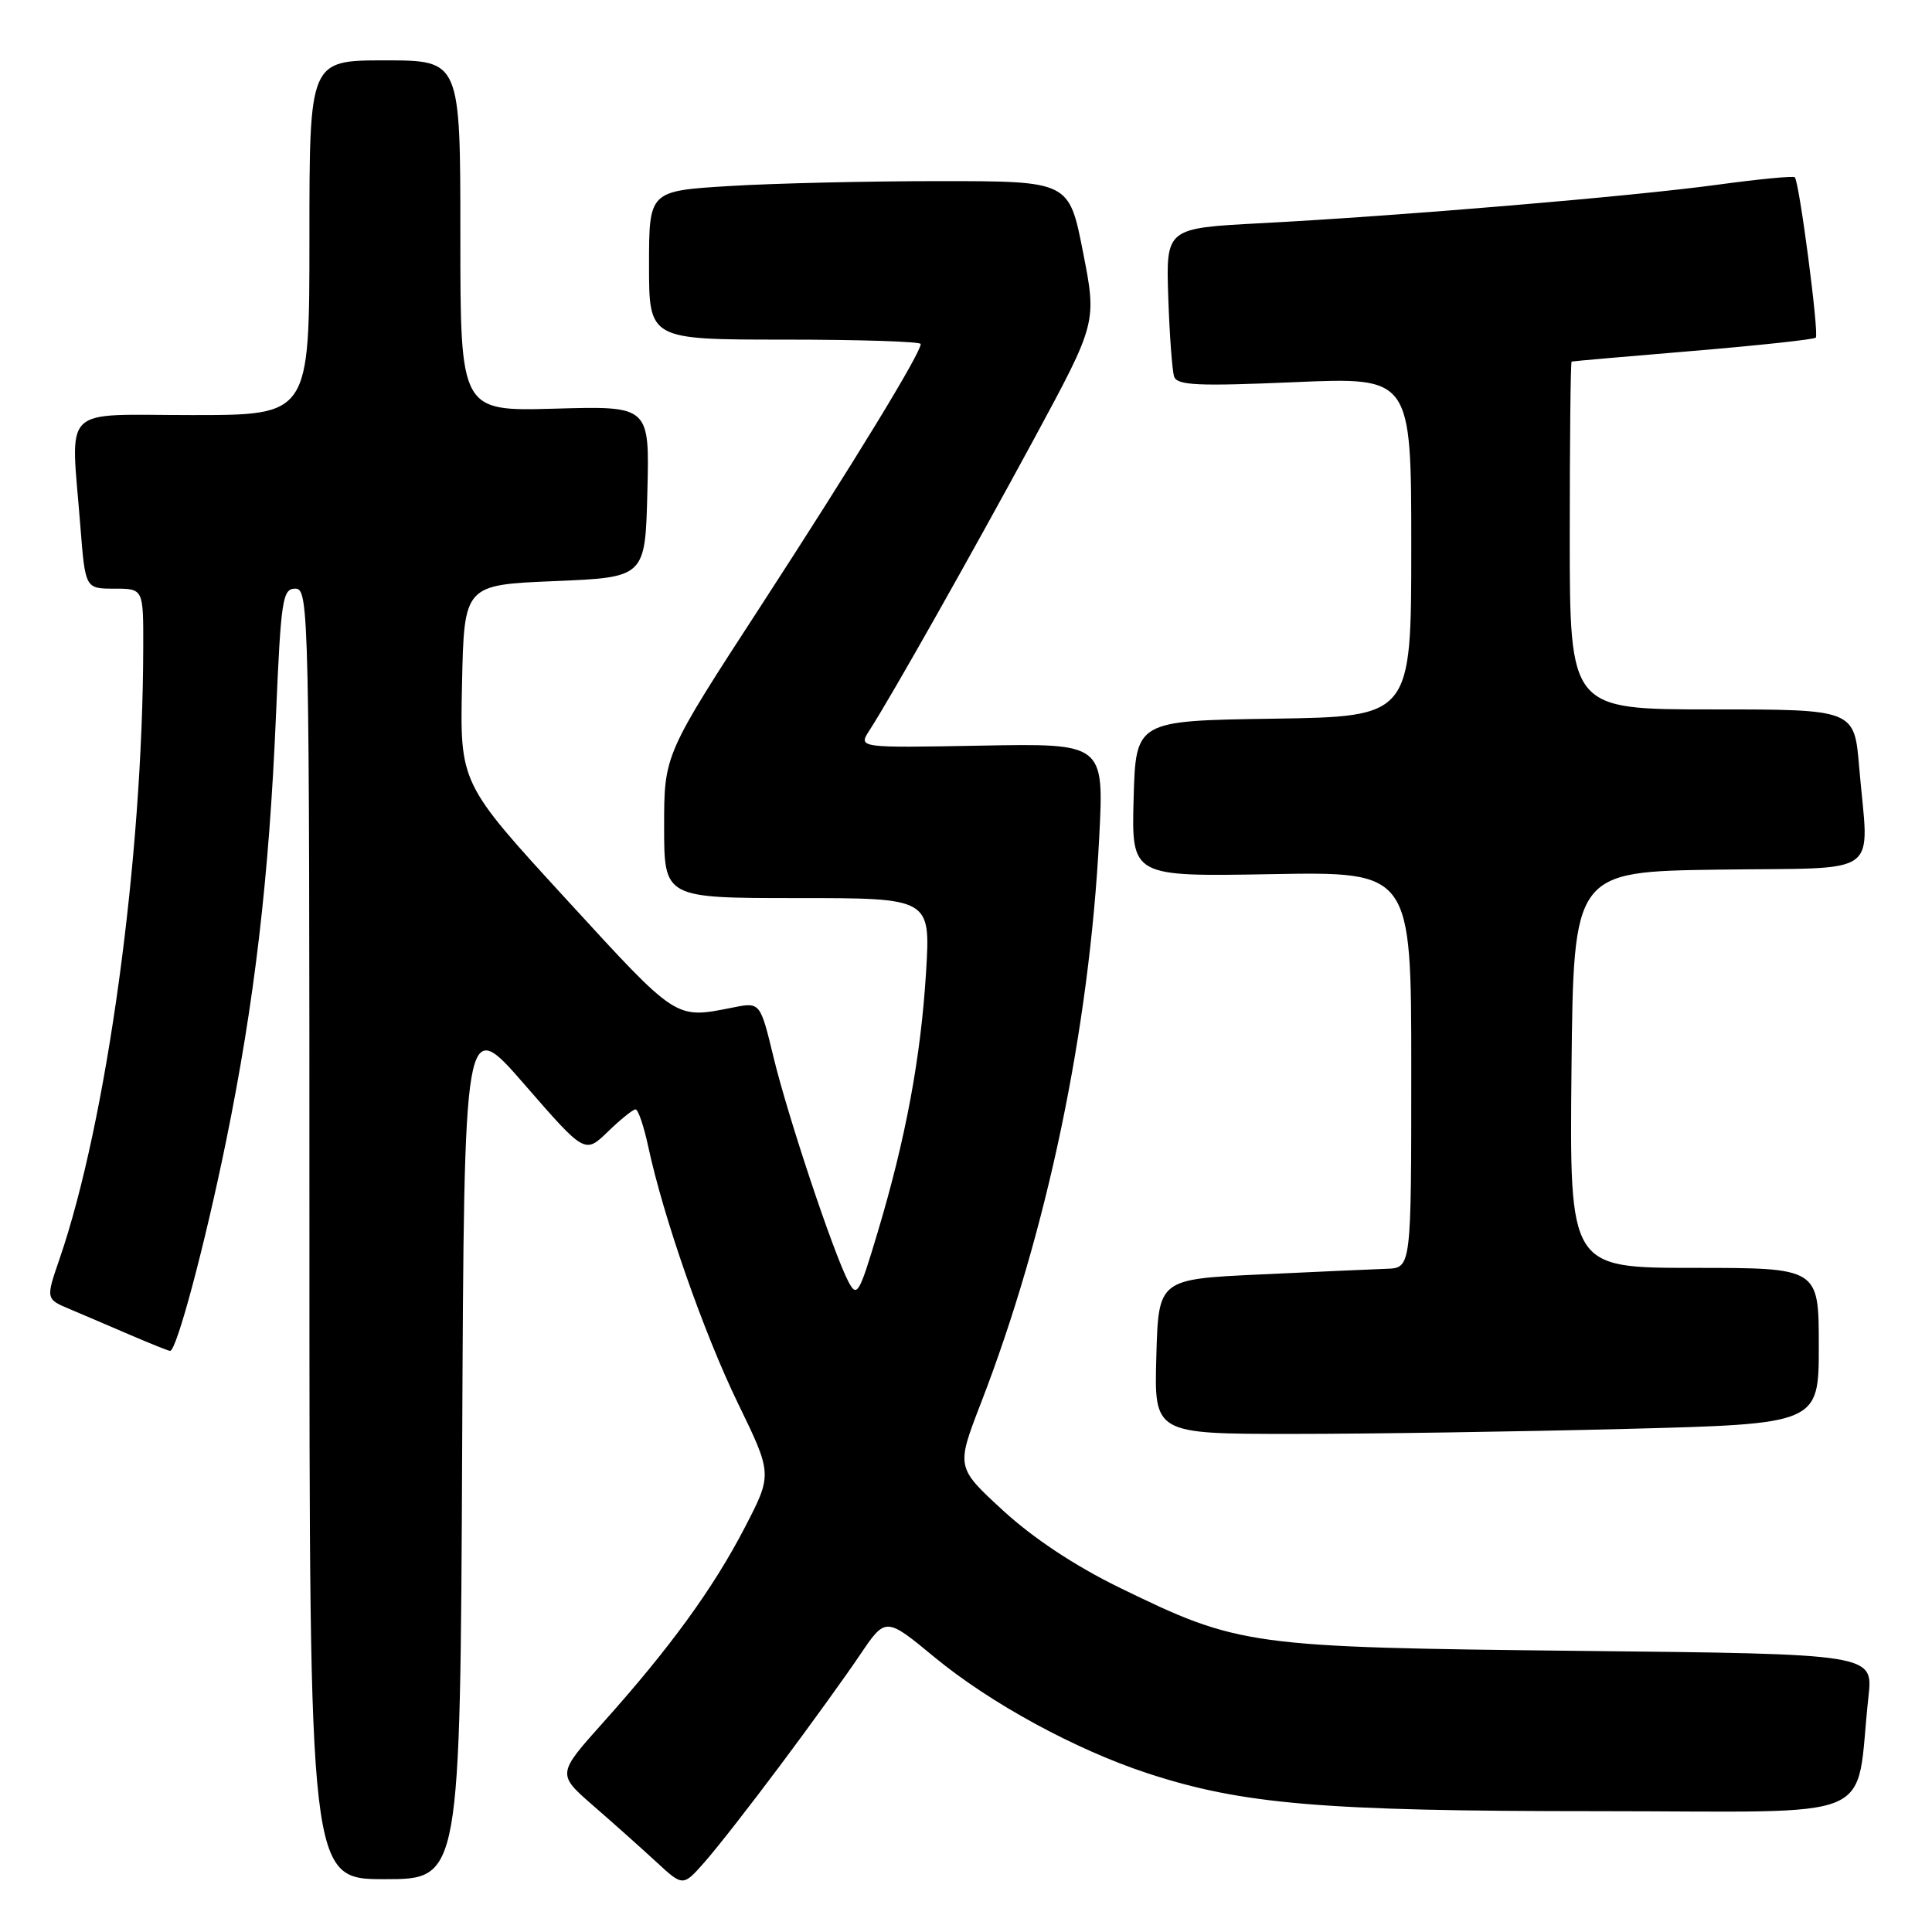<?xml version="1.0" encoding="UTF-8" standalone="no"?>
<!DOCTYPE svg PUBLIC "-//W3C//DTD SVG 1.1//EN" "http://www.w3.org/Graphics/SVG/1.1/DTD/svg11.dtd" >
<svg xmlns="http://www.w3.org/2000/svg" xmlns:xlink="http://www.w3.org/1999/xlink" version="1.1" viewBox="0 0 256 256">
 <g >
 <path fill="currentColor"
d=" M 103.36 233.95 C 107.29 228.70 112.04 222.12 113.92 219.33 C 117.35 214.24 117.35 214.24 123.83 219.59 C 131.21 225.68 142.46 231.81 152.00 234.95 C 164.56 239.08 175.24 239.99 211.66 239.99 C 249.96 240.00 245.71 241.80 247.58 224.83 C 248.21 219.16 248.21 219.16 209.35 218.75 C 165.38 218.27 164.24 218.12 148.32 210.36 C 142.43 207.48 136.92 203.83 132.92 200.16 C 126.69 194.43 126.69 194.43 129.96 185.96 C 138.74 163.27 144.34 136.49 145.65 111.00 C 146.29 98.50 146.29 98.50 130.00 98.80 C 113.71 99.10 113.71 99.10 115.19 96.80 C 118.02 92.44 128.73 73.46 137.03 58.13 C 145.34 42.75 145.34 42.75 143.50 33.38 C 141.66 24.00 141.66 24.00 124.48 24.00 C 115.04 24.00 102.52 24.29 96.66 24.65 C 86.00 25.30 86.00 25.30 86.00 35.15 C 86.00 45.00 86.00 45.00 104.00 45.00 C 113.90 45.00 122.00 45.26 122.00 45.58 C 122.00 46.80 113.13 61.33 100.84 80.25 C 88.00 100.00 88.00 100.00 88.00 109.50 C 88.00 119.00 88.00 119.00 105.65 119.00 C 123.30 119.00 123.30 119.00 122.71 128.77 C 122.02 140.12 120.01 150.90 116.28 163.33 C 113.84 171.49 113.55 171.98 112.42 169.83 C 110.42 166.00 104.42 148.03 102.51 140.14 C 100.73 132.78 100.73 132.78 97.12 133.50 C 89.40 135.02 89.85 135.31 75.03 119.15 C 60.94 103.79 60.94 103.79 61.22 90.65 C 61.50 77.50 61.50 77.50 73.50 77.00 C 85.50 76.50 85.50 76.50 85.78 65.15 C 86.07 53.79 86.07 53.79 73.53 54.15 C 61.00 54.50 61.00 54.50 61.00 31.25 C 61.00 8.00 61.00 8.00 51.00 8.00 C 41.00 8.00 41.00 8.00 41.00 31.50 C 41.00 55.00 41.00 55.00 25.50 55.00 C 7.78 55.00 9.38 53.41 10.65 69.75 C 11.30 78.00 11.30 78.00 15.15 78.00 C 19.00 78.00 19.00 78.00 18.98 85.75 C 18.93 113.73 14.16 148.58 7.89 166.81 C 6.06 172.13 6.06 172.13 9.28 173.48 C 11.05 174.23 14.67 175.77 17.33 176.92 C 19.99 178.06 22.34 179.00 22.54 179.00 C 23.40 179.00 27.11 165.11 29.94 151.29 C 33.72 132.82 35.66 116.29 36.57 94.75 C 37.23 79.35 37.44 78.00 39.14 78.00 C 40.94 78.00 41.00 80.87 41.00 163.50 C 41.00 249.00 41.00 249.00 50.99 249.00 C 60.98 249.00 60.98 249.00 61.24 191.75 C 61.50 134.50 61.50 134.50 69.50 143.70 C 77.50 152.90 77.50 152.90 80.55 149.95 C 82.22 148.33 83.87 147.00 84.21 147.00 C 84.56 147.00 85.30 149.19 85.88 151.86 C 87.90 161.32 93.25 176.61 97.77 185.92 C 102.35 195.35 102.35 195.35 98.68 202.42 C 94.51 210.46 88.78 218.35 79.91 228.25 C 73.80 235.08 73.80 235.08 78.64 239.29 C 81.30 241.60 85.06 244.96 86.99 246.74 C 90.50 249.98 90.50 249.98 93.36 246.74 C 94.94 244.96 99.44 239.20 103.36 233.95 Z  M 215.34 189.34 C 241.00 188.68 241.00 188.68 241.00 178.34 C 241.00 168.00 241.00 168.00 224.48 168.00 C 207.97 168.00 207.97 168.00 208.23 141.75 C 208.50 115.50 208.50 115.50 227.75 115.23 C 249.78 114.92 247.61 116.50 246.35 101.65 C 245.71 94.00 245.71 94.00 226.85 94.00 C 208.00 94.00 208.00 94.00 208.00 71.00 C 208.00 58.35 208.11 47.96 208.25 47.91 C 208.39 47.86 215.62 47.22 224.33 46.50 C 233.04 45.77 240.36 44.98 240.60 44.74 C 241.06 44.27 238.42 24.09 237.82 23.49 C 237.63 23.29 232.97 23.74 227.48 24.49 C 216.12 26.03 185.54 28.61 167.00 29.58 C 154.50 30.24 154.50 30.24 154.80 39.37 C 154.97 44.39 155.32 49.13 155.58 49.90 C 155.97 51.07 158.71 51.19 171.53 50.64 C 187.00 49.97 187.00 49.97 187.00 72.46 C 187.00 94.95 187.00 94.95 168.75 95.23 C 150.50 95.50 150.50 95.50 150.21 105.83 C 149.93 116.16 149.93 116.16 168.47 115.83 C 187.00 115.50 187.00 115.50 187.00 141.75 C 187.00 168.00 187.00 168.00 183.75 168.12 C 181.96 168.18 174.43 168.52 167.00 168.87 C 153.50 169.50 153.50 169.50 153.22 179.75 C 152.93 190.00 152.93 190.00 171.30 190.00 C 181.41 190.00 201.22 189.70 215.34 189.34 Z "/>
</g>
</svg>